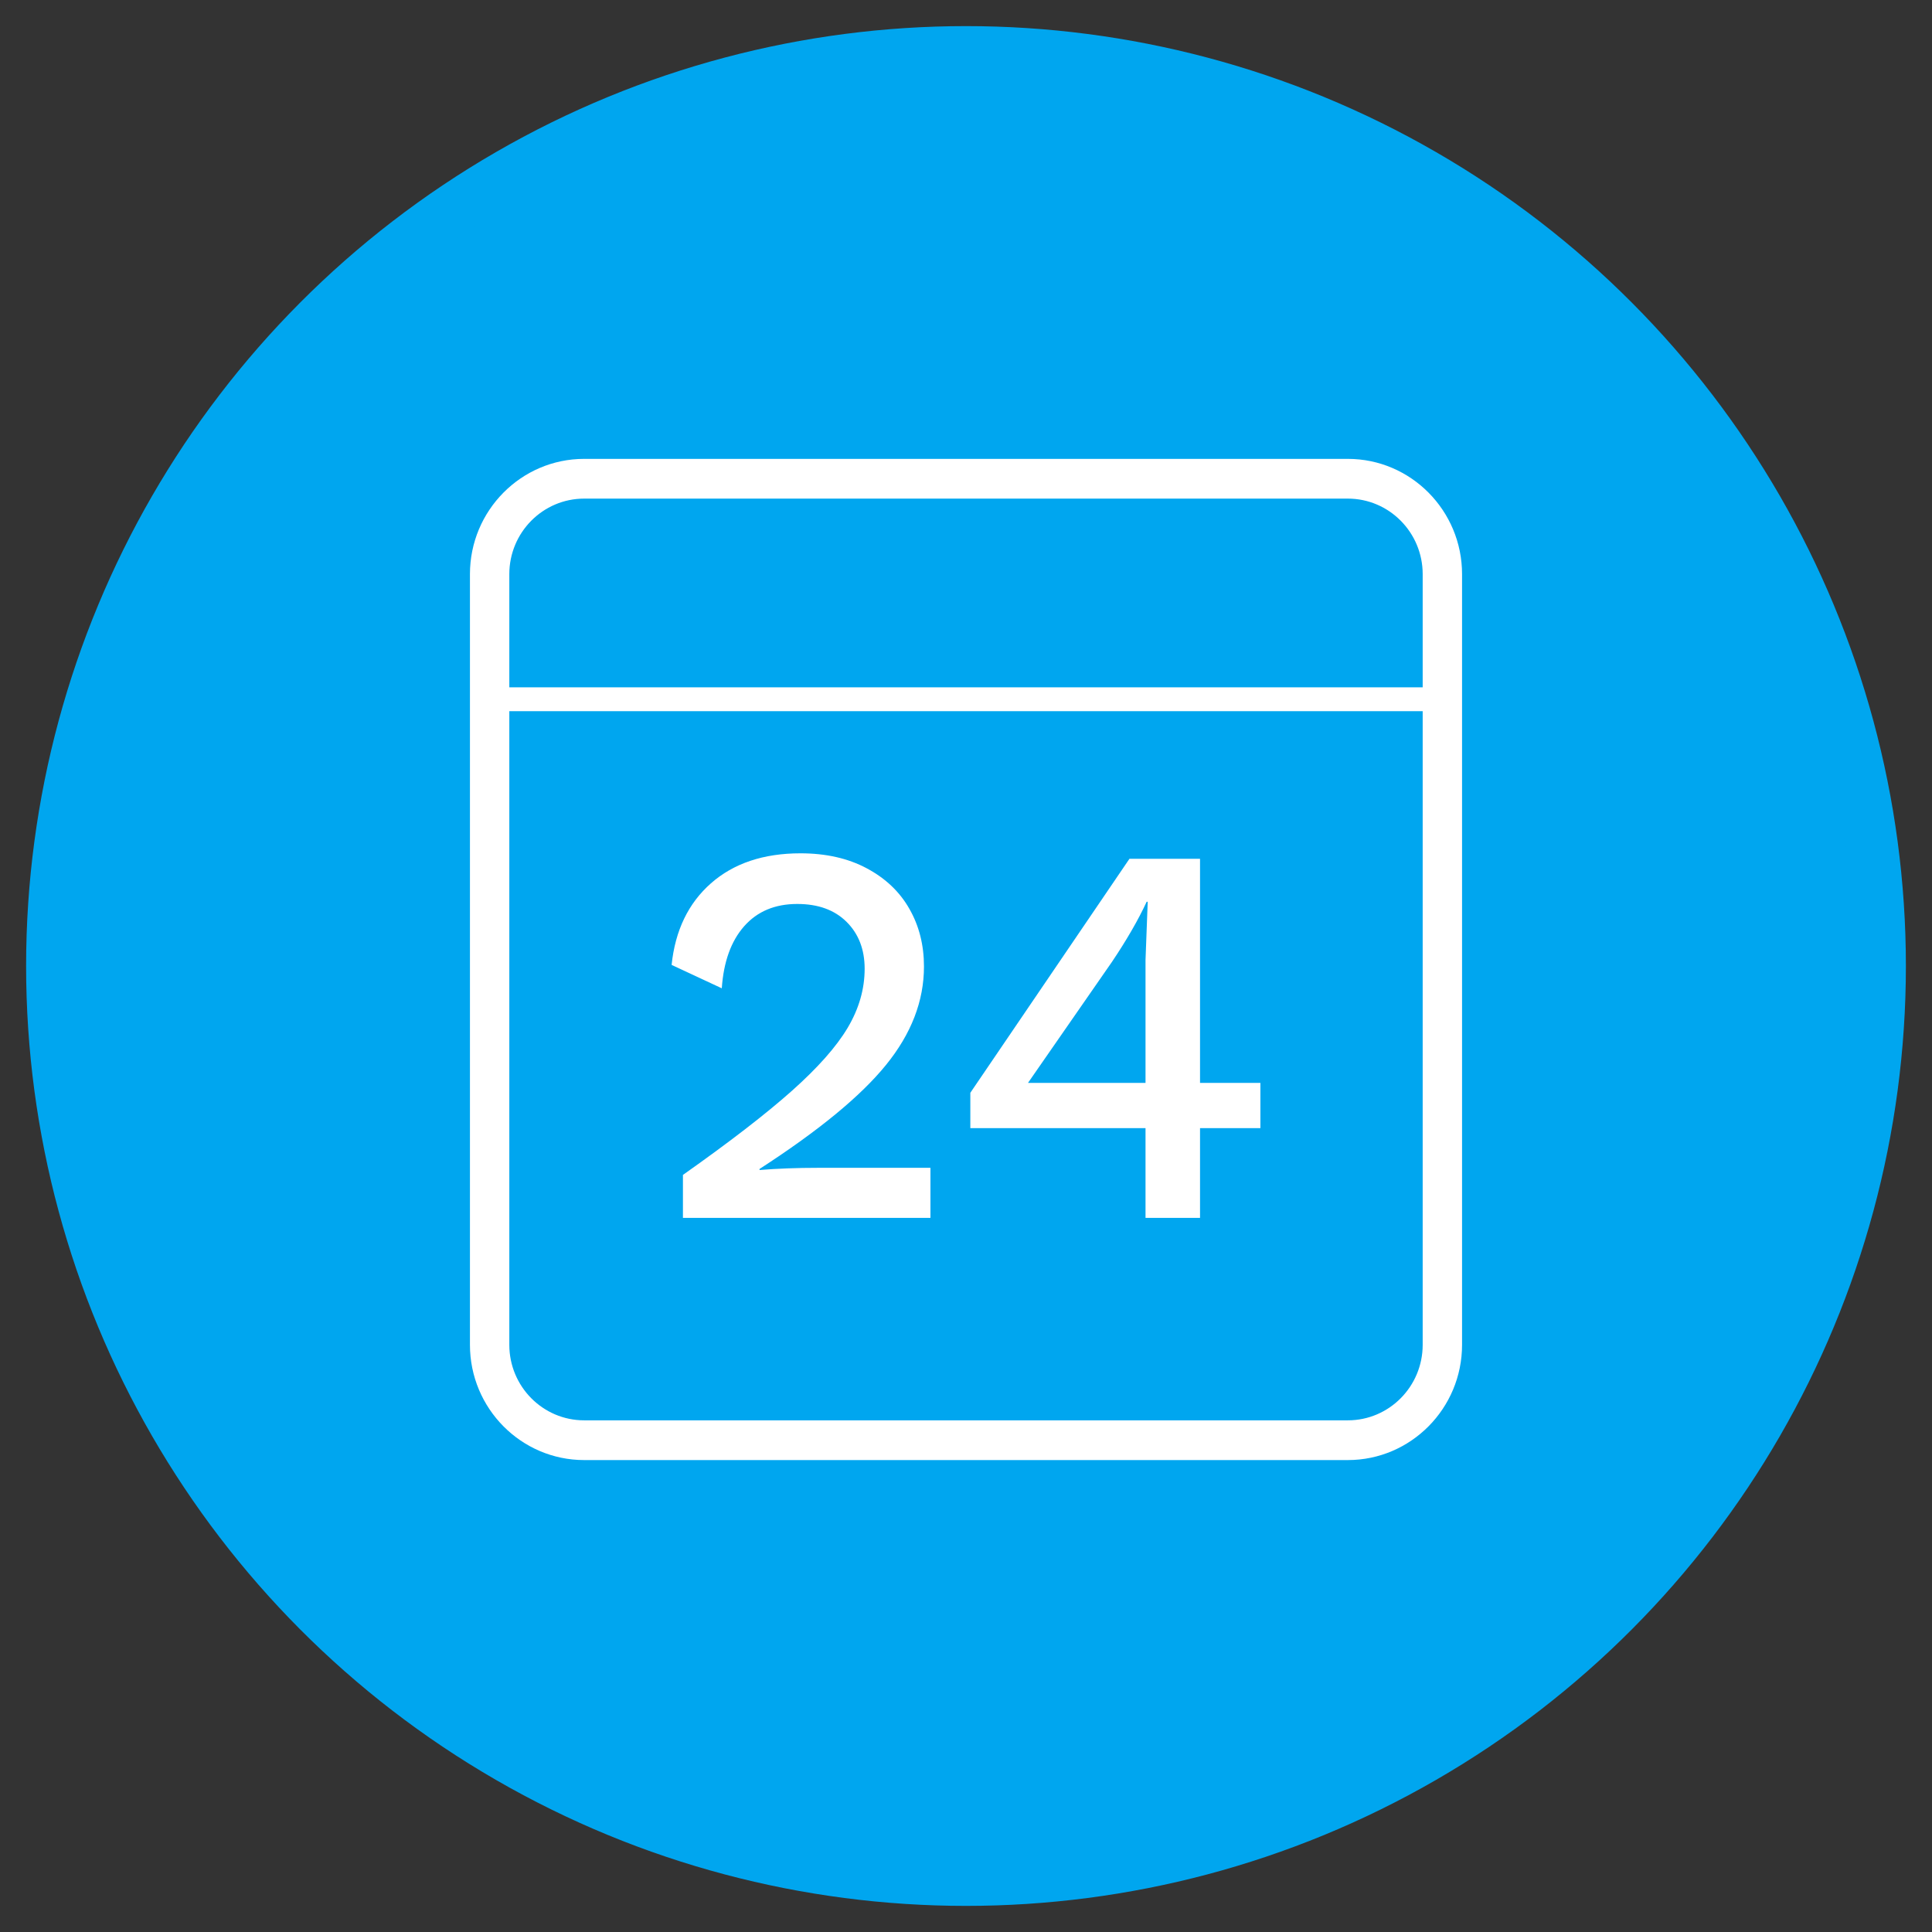 <?xml version="1.0" encoding="UTF-8" standalone="no"?>
<svg width="37px" height="37px" viewBox="0 0 37 37" version="1.1" xmlns="http://www.w3.org/2000/svg" xmlns:xlink="http://www.w3.org/1999/xlink">
    <rect x="0" y="0" width="37" height="37" fill="#333333" stroke="none"/>
    <!-- Generator: Sketch 42 (36781) - http://www.bohemiancoding.com/sketch -->
    <title>calender / Active</title>
    <desc>Created with Sketch.</desc>
    <defs></defs>
    <g id="Page-1" stroke="none" stroke-width="1" fill="none" fill-rule="evenodd">
        <g id="Full-Bleed-Version---CLICKED-STATE" transform="translate(-322, -639)">
            <g id="New-Nav-V1" transform="translate(289, 626)">
                <g id="calender-/-Active" transform="translate(34, 14)">
                    <circle id="Oval-Copy-6" stroke="#00A6EF" fill="#00A6EF" cx="17.5" cy="17.5" r="17.5"></circle>
                    <g id="Page-1" transform="translate(8, 7)" fill="#FFFFFF">
                        <path d="M16.813,19.201 L2.187,19.201 C1.397,19.201 0.754,18.553 0.754,17.755 L0.754,2.995 C0.754,2.197 1.397,1.549 2.187,1.549 L16.813,1.549 C17.603,1.549 18.246,2.197 18.246,2.995 L18.246,17.755 C18.246,18.553 17.603,19.201 16.813,19.201 M16.813,0.788 L2.187,0.788 C0.981,0.788 0,1.778 0,2.995 L0,17.755 C0,18.972 0.981,19.962 2.187,19.962 L16.813,19.962 C18.019,19.962 19,18.972 19,17.755 L19,2.995 C19,1.778 18.019,0.788 16.813,0.788" id="Fill-1"></path>
                        <path d="M18.623,5.62 L0.377,5.62 C0.252,5.62 0.151,5.517 0.151,5.391 C0.151,5.265 0.252,5.163 0.377,5.163 L18.623,5.163 C18.748,5.163 18.849,5.265 18.849,5.391 C18.849,5.517 18.748,5.62 18.623,5.62" id="Fill-3"></path>
                        <path d="M4.079,14.501 C4.974,13.869 5.67,13.332 6.165,12.891 C6.66,12.45 7.017,12.048 7.234,11.683 C7.451,11.317 7.559,10.941 7.559,10.552 C7.559,10.184 7.444,9.885 7.214,9.656 C6.983,9.426 6.668,9.312 6.268,9.312 C5.841,9.312 5.503,9.454 5.251,9.739 C5,10.024 4.858,10.42 4.823,10.927 L3.862,10.479 C3.931,9.819 4.182,9.298 4.616,8.916 C5.05,8.534 5.622,8.342 6.33,8.342 C6.819,8.342 7.243,8.438 7.601,8.63 C7.959,8.821 8.231,9.079 8.416,9.406 C8.603,9.733 8.695,10.1 8.695,10.51 C8.695,11.17 8.453,11.798 7.967,12.396 C7.482,12.994 6.674,13.657 5.546,14.387 L5.546,14.407 C5.89,14.379 6.265,14.365 6.672,14.365 L8.819,14.365 L8.819,15.324 L4.079,15.324 L4.079,14.501 Z" id="Fill-14"></path>
                        <path d="M10.687,12.739 L12.938,12.739 L12.938,10.385 L12.98,9.27 L12.96,9.27 C12.795,9.624 12.574,10.006 12.298,10.417 L10.687,12.739 Z M15.138,13.605 L13.982,13.605 L13.982,15.324 L12.938,15.324 L12.938,13.605 L9.583,13.605 L9.583,12.928 L12.63,8.447 L13.982,8.447 L13.982,12.739 L15.138,12.739 L15.138,13.605 Z" id="Fill-16"></path>
                    </g>
                </g>
            </g>
        </g>
    </g>
</svg>